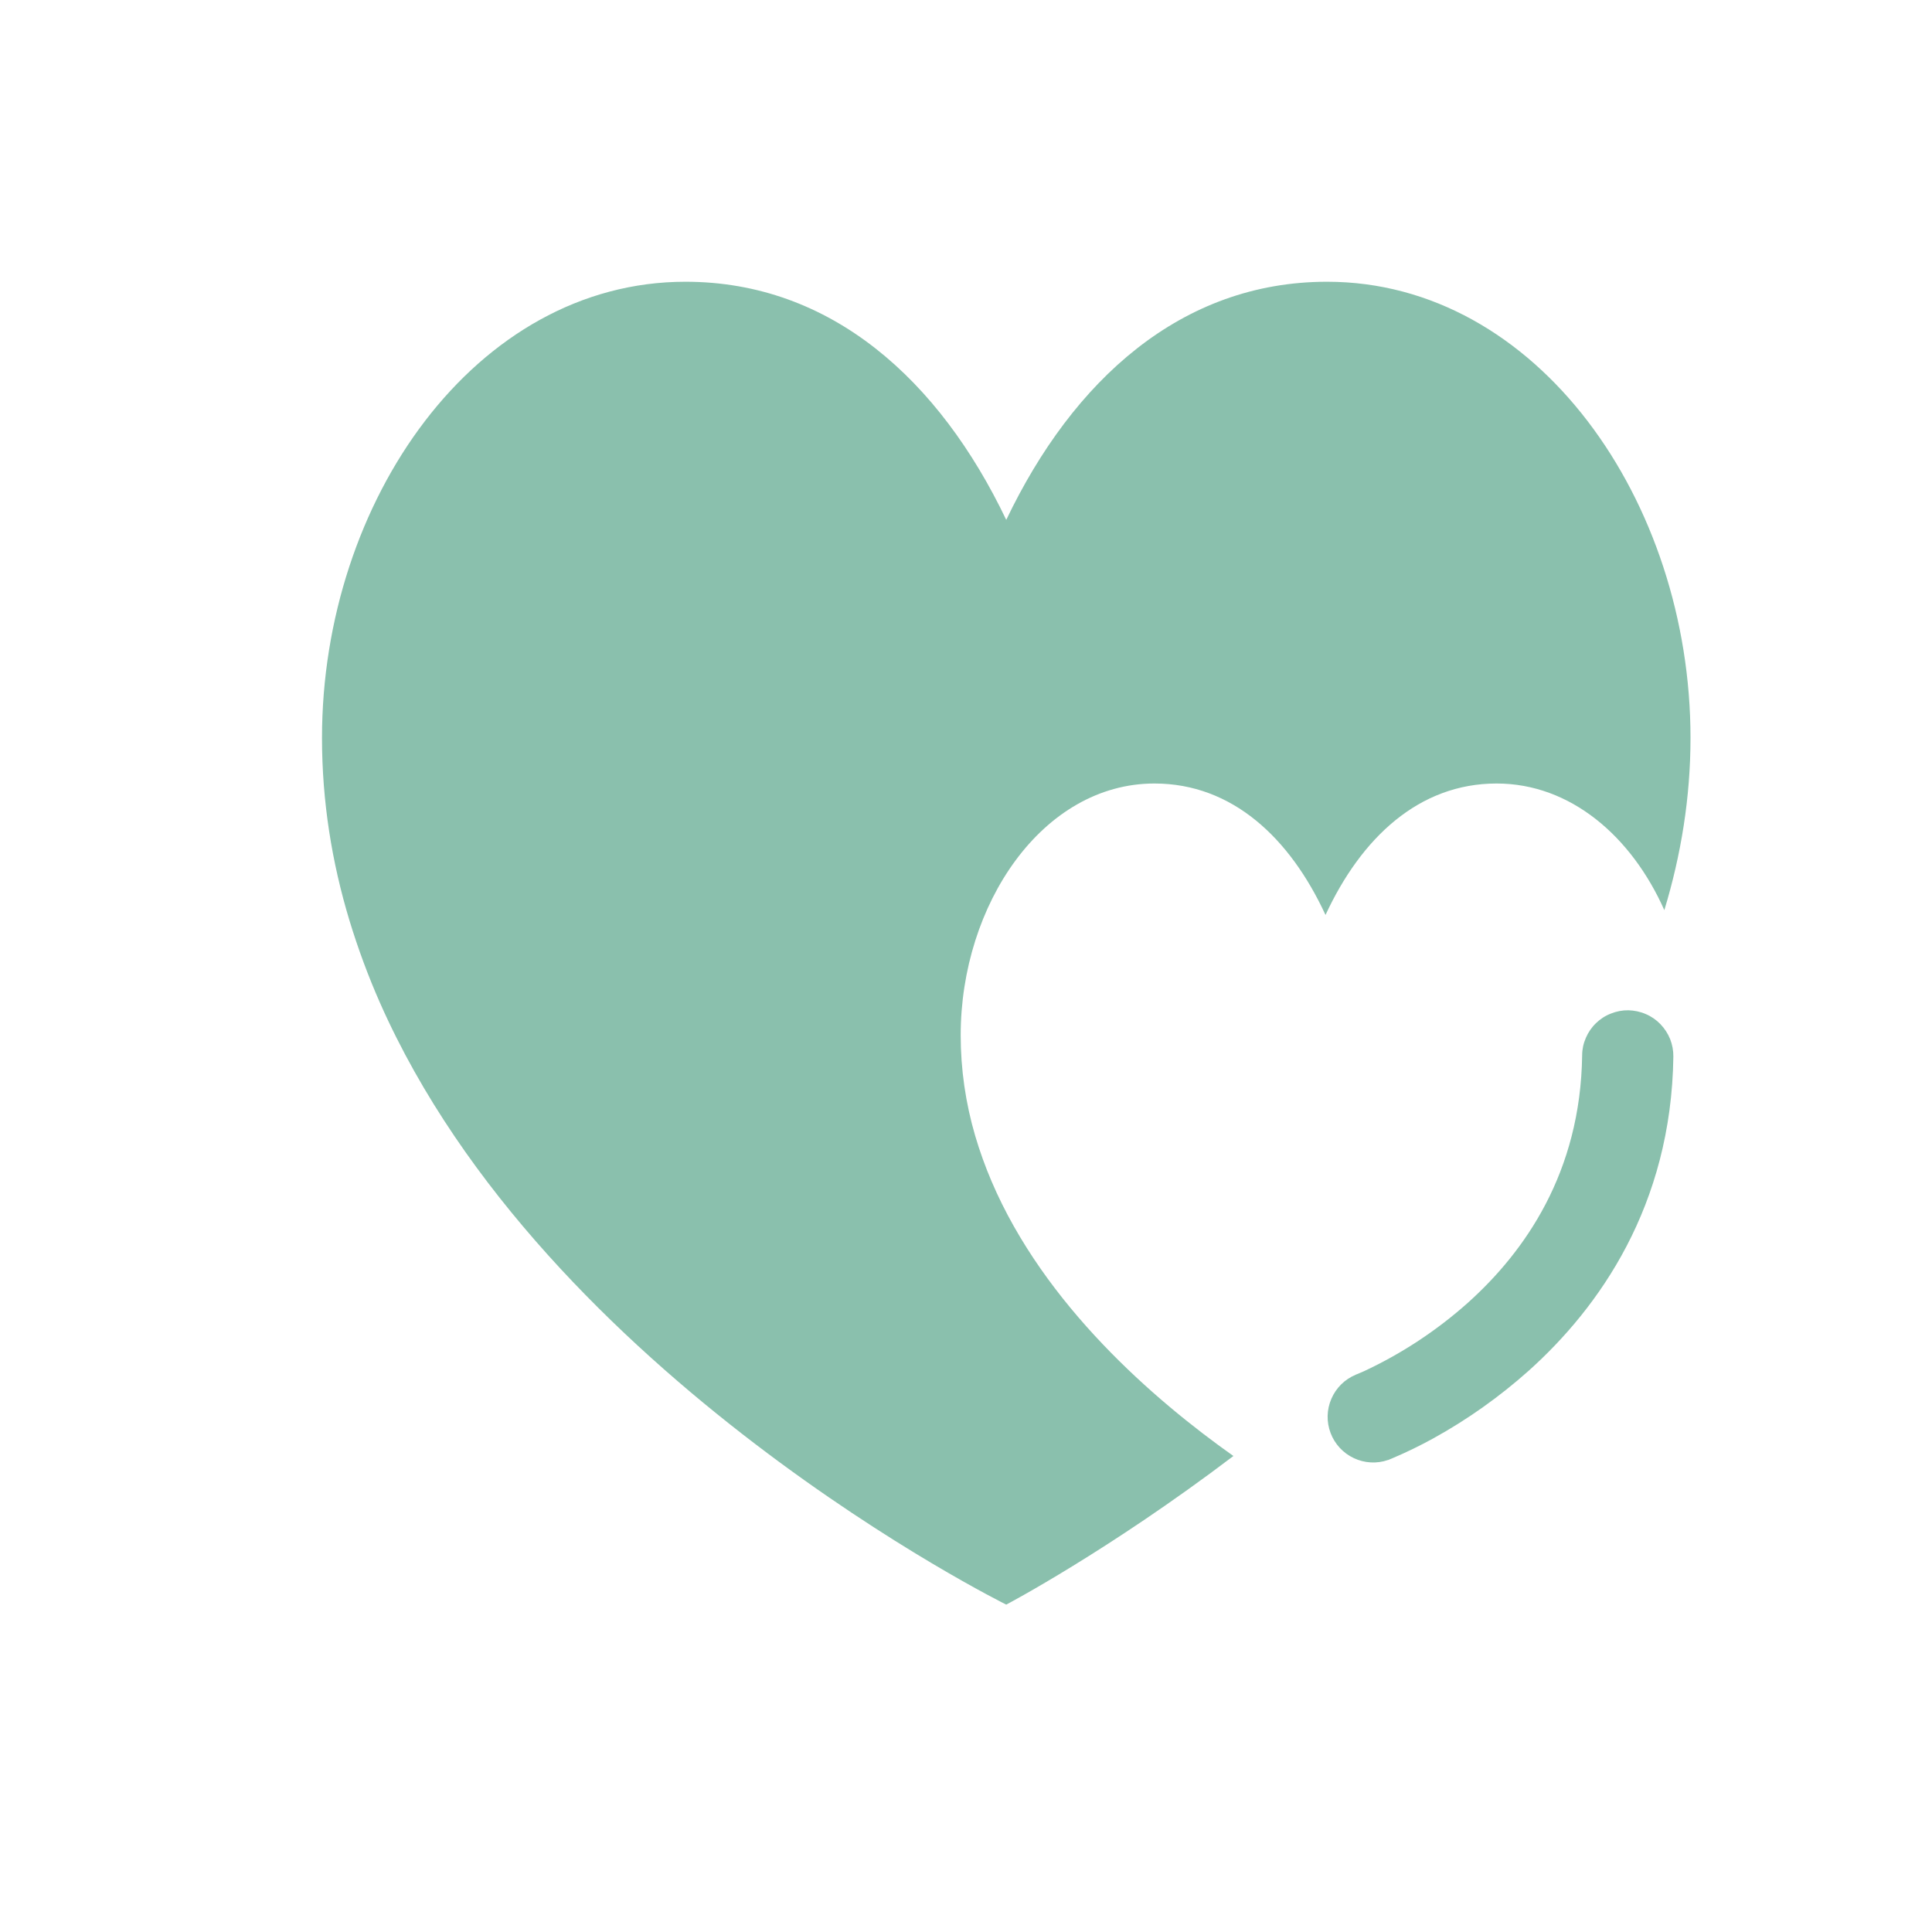 <svg width="24" height="24" viewBox="0 0 24 24" fill="none" xmlns="http://www.w3.org/2000/svg">
<path d="M8.515 3.5C5.905 3.5 4 6.226 4 9.166C4 9.957 4.123 10.713 4.34 11.431C4.447 11.783 4.574 12.126 4.721 12.459C6.775 17.102 12.5 19.933 12.5 19.933C12.5 19.933 13.767 19.267 15.322 18.087C14.337 17.39 12.975 16.213 12.318 14.676C12.239 14.491 12.171 14.302 12.114 14.109C11.995 13.703 11.934 13.283 11.934 12.86C11.934 11.238 12.95 9.733 14.341 9.733C15.307 9.733 16.024 10.409 16.466 11.366C16.909 10.409 17.626 9.733 18.591 9.733C19.512 9.733 20.268 10.392 20.675 11.306C20.883 10.621 21 9.906 21 9.166C21 6.226 19.095 3.5 16.485 3.5C14.674 3.5 13.329 4.723 12.5 6.458C11.671 4.723 10.326 3.5 8.515 3.5ZM20.228 12.55C20.302 12.552 20.376 12.567 20.444 12.597C20.513 12.626 20.575 12.669 20.626 12.722C20.678 12.776 20.719 12.839 20.747 12.908C20.774 12.977 20.788 13.051 20.787 13.126C20.762 14.98 19.864 16.243 18.992 17.026C18.629 17.35 18.231 17.633 17.805 17.868C17.638 17.96 17.467 18.043 17.292 18.117C17.277 18.123 17.266 18.128 17.258 18.131L17.247 18.136L17.243 18.137L17.241 18.137C17.102 18.185 16.95 18.176 16.817 18.113C16.684 18.05 16.581 17.939 16.529 17.801C16.477 17.664 16.48 17.511 16.539 17.376C16.597 17.241 16.705 17.134 16.84 17.078L16.843 17.076L16.861 17.069L16.943 17.034C17.413 16.815 17.848 16.528 18.235 16.183C18.942 15.548 19.634 14.566 19.654 13.11C19.654 13.035 19.67 12.961 19.7 12.893C19.729 12.825 19.771 12.763 19.825 12.711C19.878 12.659 19.941 12.618 20.011 12.591C20.08 12.563 20.154 12.549 20.228 12.55Z" fill="#8AC0AD"/>
</svg>
